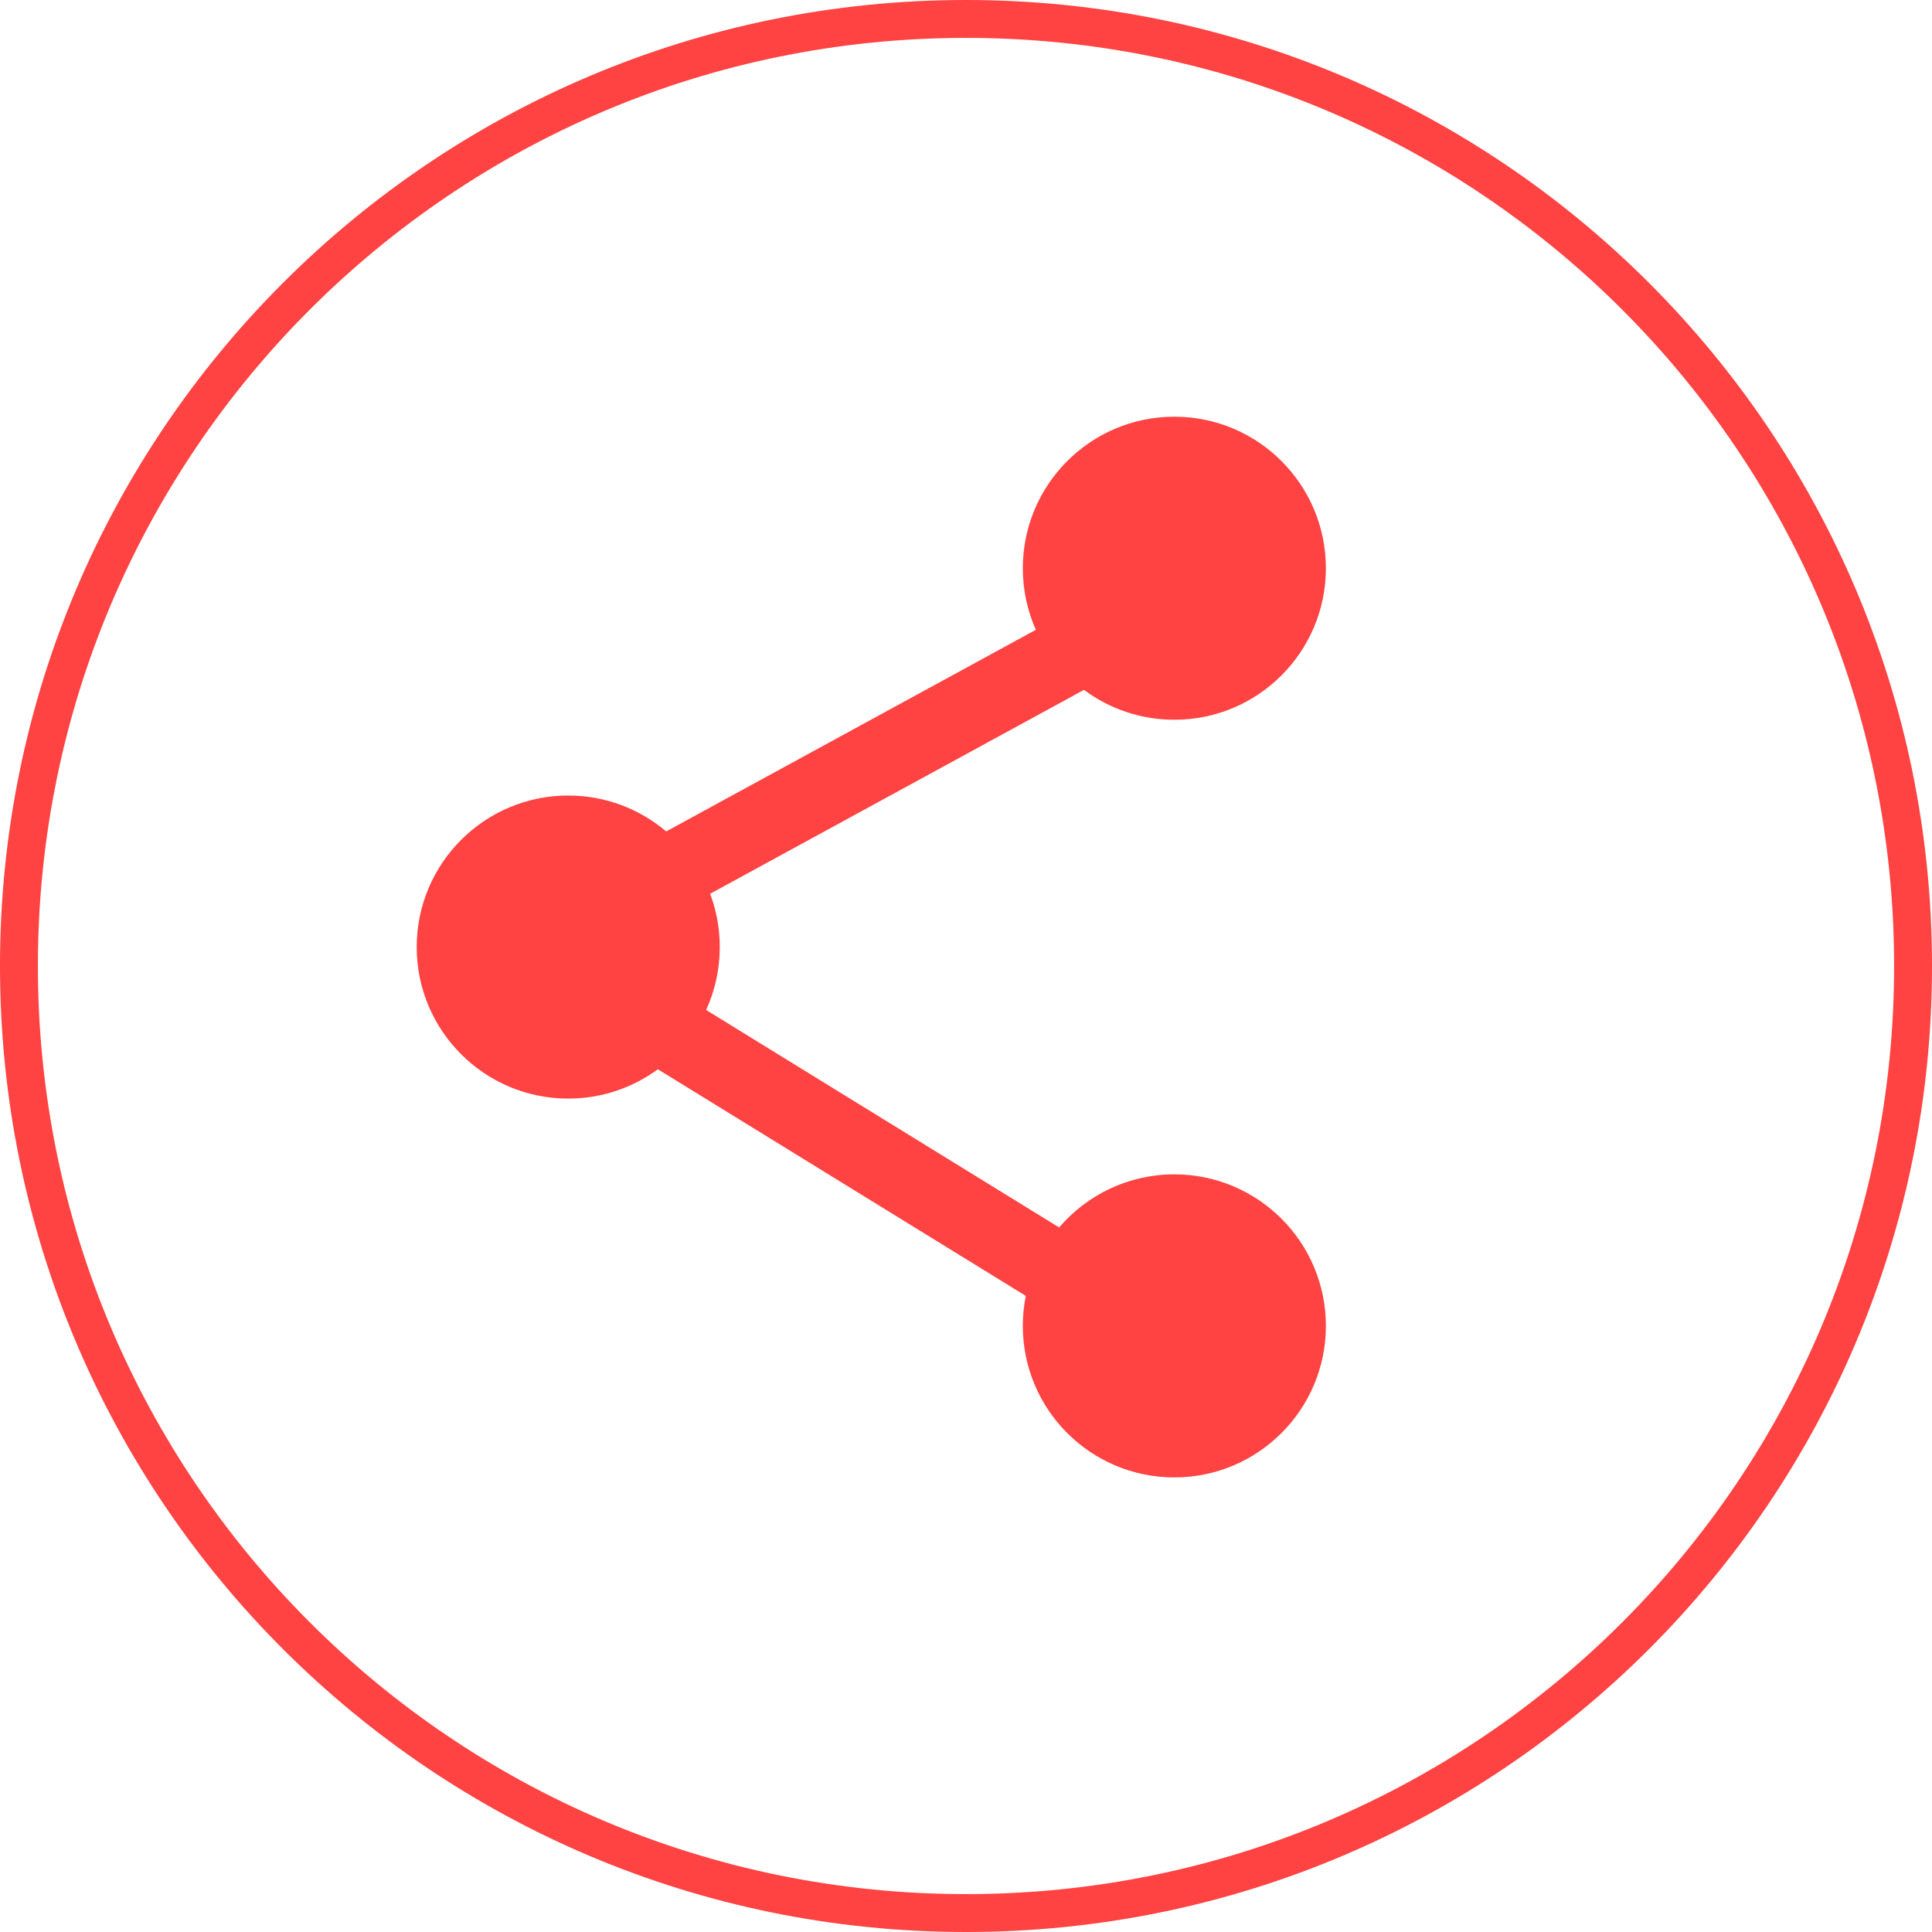 <svg width="51" height="51" viewBox="0 0 51 51" fill="none" xmlns="http://www.w3.org/2000/svg">
<path d="M25.5 50.5C39.307 50.5 50.5 39.307 50.5 25.5C50.5 11.693 39.307 0.5 25.5 0.5C11.693 0.5 0.5 11.693 0.5 25.5C0.5 39.307 11.693 50.5 25.5 50.5Z" stroke="#FF4242"/>
<path fill-rule="evenodd" clip-rule="evenodd" d="M35 15C35 17.209 33.209 19 31 19C30.106 19 29.28 18.706 28.614 18.211L18.746 23.593C18.91 24.031 19 24.505 19 25C19 25.593 18.871 26.155 18.64 26.661L27.959 32.402C28.692 31.544 29.783 31 31 31C33.209 31 35 32.791 35 35C35 37.209 33.209 39 31 39C28.791 39 27 37.209 27 35C27 34.729 27.027 34.464 27.078 34.208L17.366 28.226C16.703 28.712 15.885 29 15 29C12.791 29 11 27.209 11 25C11 22.791 12.791 21 15 21C15.986 21 16.888 21.357 17.586 21.948L27.344 16.625C27.123 16.129 27 15.579 27 15C27 12.791 28.791 11 31 11C33.209 11 35 12.791 35 15Z" fill="#FF4242"/>
</svg>
